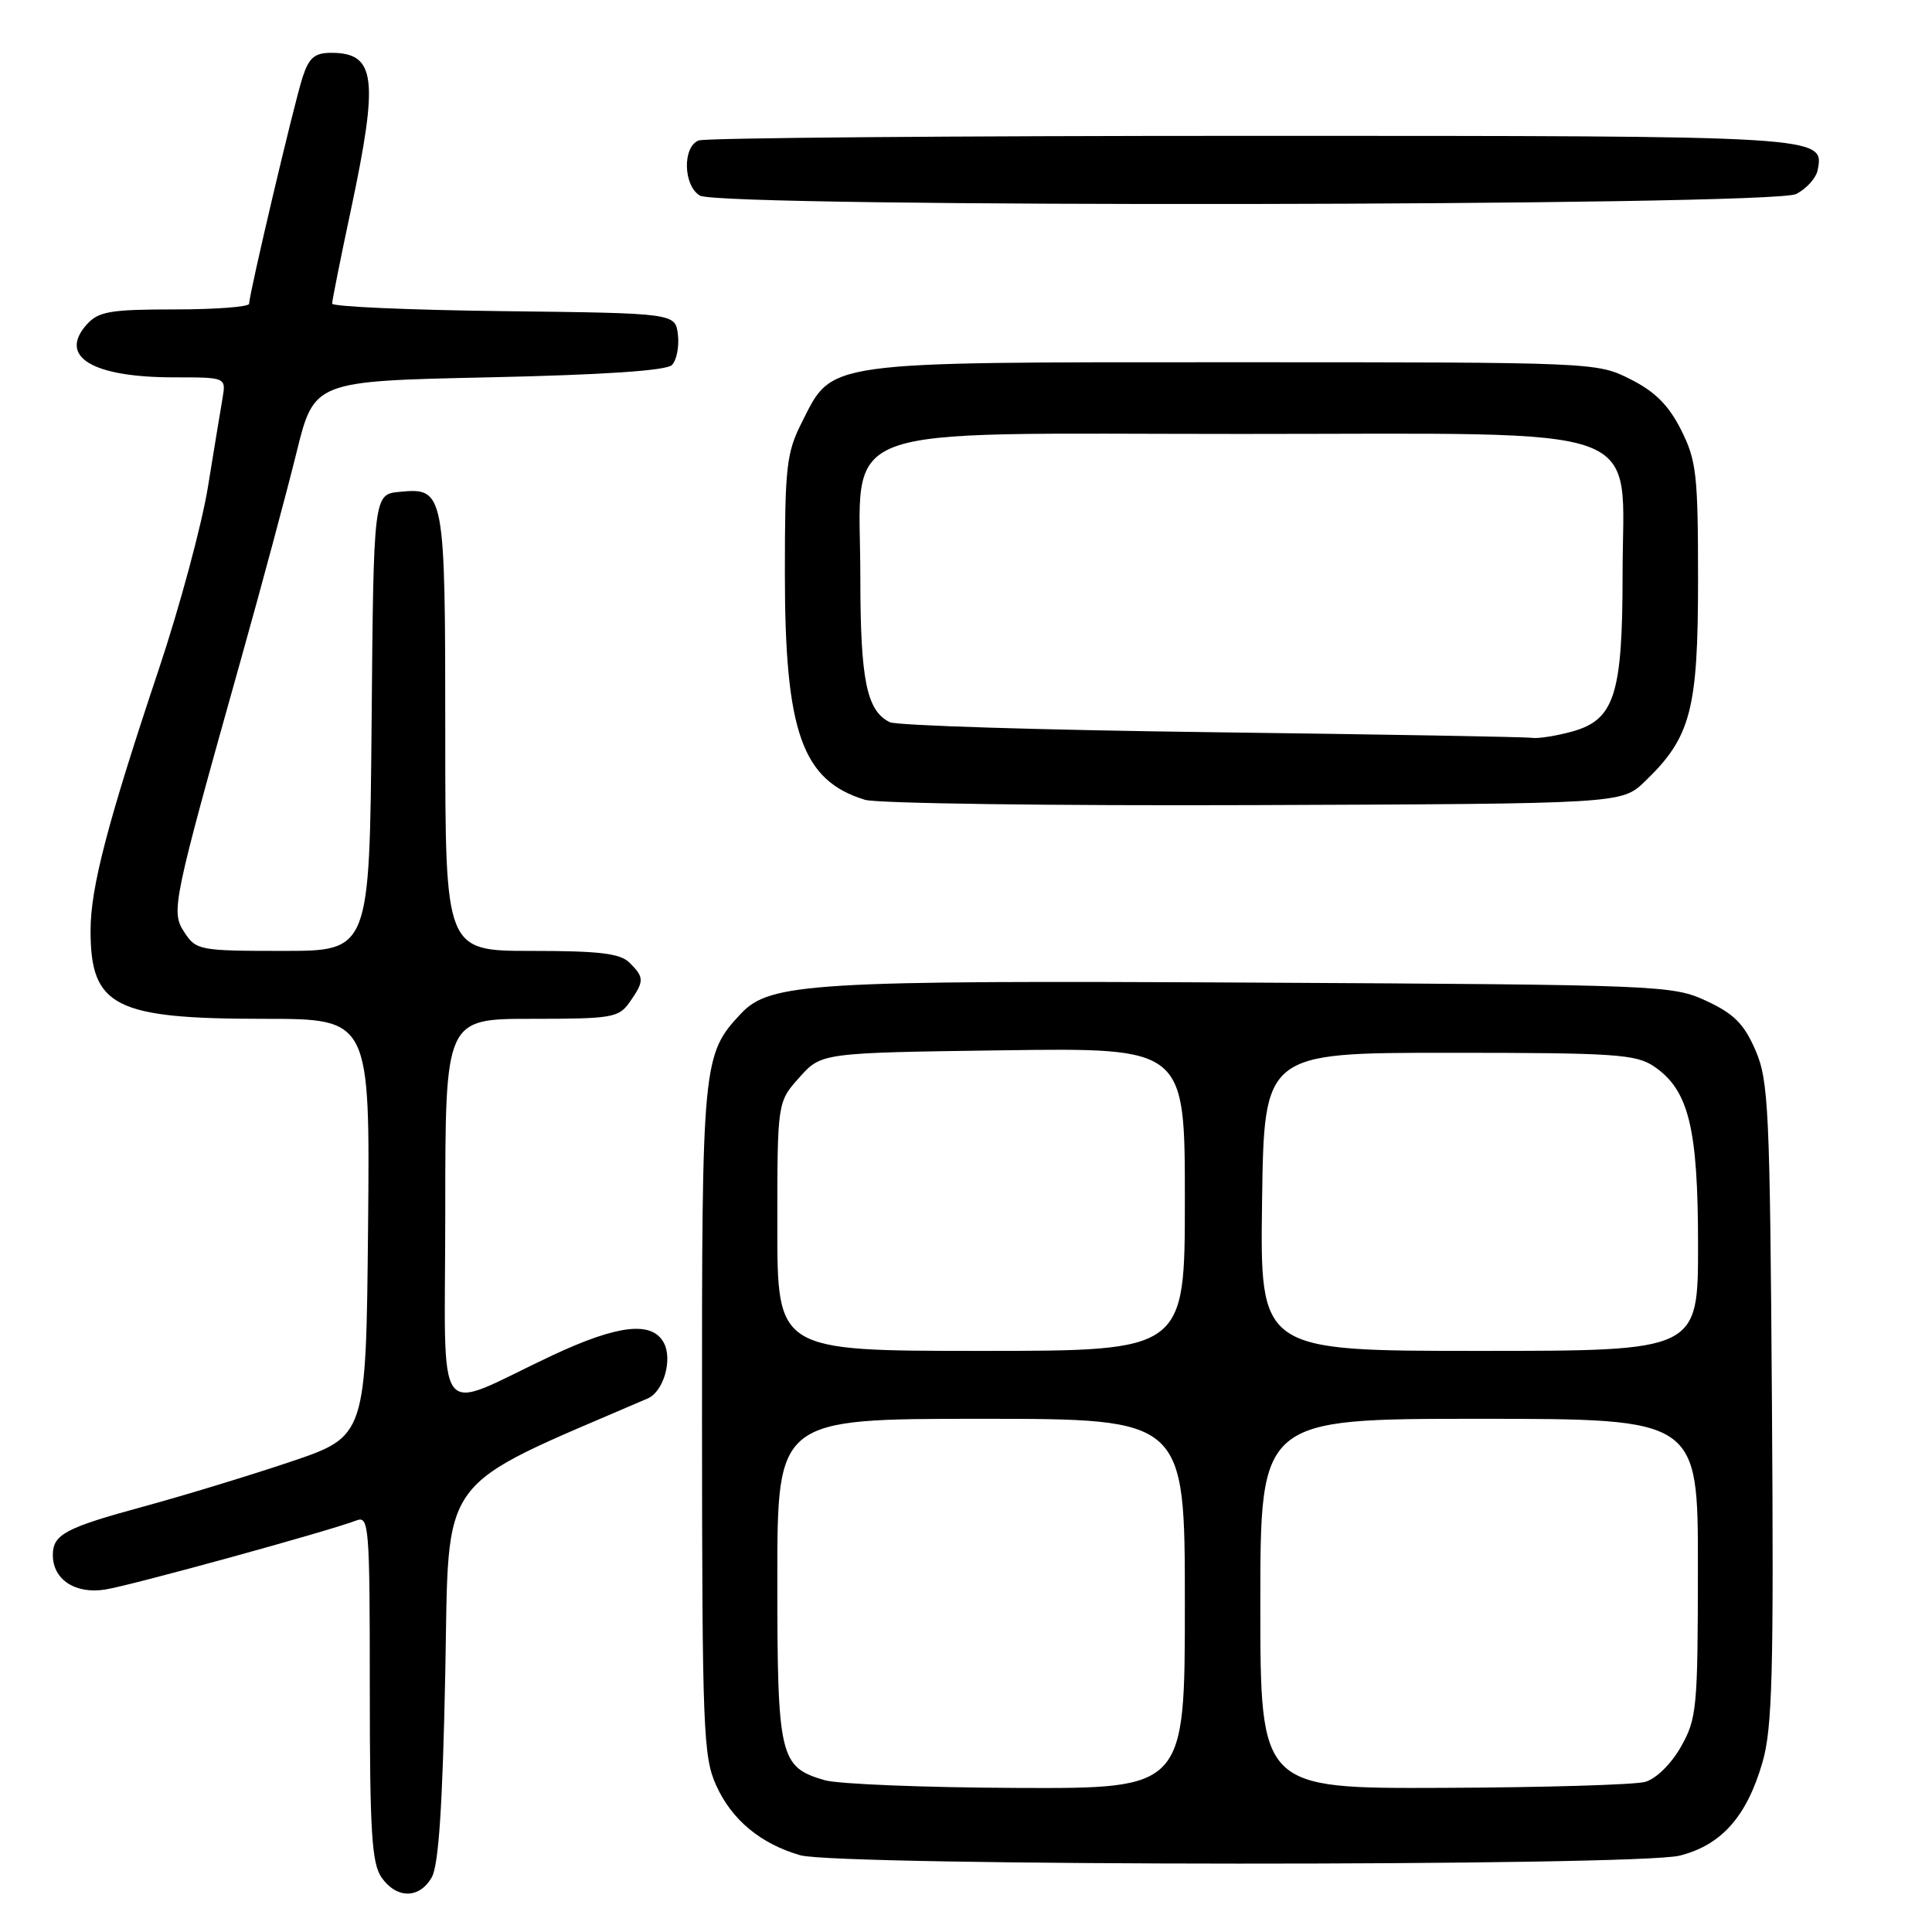<?xml version="1.0" encoding="UTF-8" standalone="no"?>
<!DOCTYPE svg PUBLIC "-//W3C//DTD SVG 1.1//EN" "http://www.w3.org/Graphics/SVG/1.1/DTD/svg11.dtd" >
<svg xmlns="http://www.w3.org/2000/svg" xmlns:xlink="http://www.w3.org/1999/xlink" version="1.1" viewBox="0 0 256 256">
 <g >
 <path fill="currentColor"
d=" M 57.21 248.75 C 58.12 247.16 58.65 239.26 59.00 221.71 C 59.54 194.78 57.53 197.51 85.83 185.30 C 87.92 184.40 89.15 180.15 87.96 177.93 C 86.40 175.01 81.89 175.52 73.18 179.60 C 57.18 187.11 59.00 189.57 59.00 160.51 C 59.00 135.00 59.00 135.00 70.44 135.00 C 81.13 135.00 81.99 134.85 83.44 132.78 C 85.38 130.01 85.38 129.52 83.43 127.57 C 82.18 126.33 79.48 126.00 70.43 126.00 C 59.00 126.00 59.00 126.00 59.00 97.19 C 59.00 65.07 58.91 64.60 52.96 65.17 C 49.50 65.50 49.50 65.50 49.24 95.75 C 48.97 126.00 48.97 126.00 37.51 126.00 C 26.45 126.00 25.99 125.91 24.44 123.55 C 22.62 120.77 22.80 119.88 32.03 87.00 C 34.73 77.38 37.99 65.22 39.28 60.00 C 41.62 50.50 41.62 50.50 64.76 50.00 C 79.98 49.67 88.29 49.11 89.03 48.37 C 89.65 47.75 90.01 45.95 89.83 44.37 C 89.50 41.50 89.50 41.50 66.75 41.23 C 54.24 41.08 44.00 40.63 44.01 40.23 C 44.01 39.83 45.13 34.21 46.51 27.75 C 50.21 10.29 49.79 7.00 43.88 7.00 C 41.69 7.00 40.94 7.64 40.09 10.25 C 39.01 13.54 33.03 38.86 33.01 40.25 C 33.01 40.66 28.57 41.00 23.15 41.00 C 14.64 41.00 13.07 41.27 11.53 42.96 C 7.66 47.24 12.18 50.00 23.04 50.00 C 29.95 50.00 29.95 50.00 29.49 52.75 C 29.23 54.26 28.35 59.59 27.54 64.60 C 26.72 69.60 23.81 80.40 21.07 88.60 C 14.26 108.97 12.00 117.60 12.00 123.30 C 12.00 133.38 15.18 135.00 34.98 135.00 C 49.03 135.00 49.03 135.00 48.77 162.66 C 48.50 190.32 48.50 190.32 38.50 193.69 C 33.00 195.54 24.23 198.21 19.00 199.63 C 8.64 202.45 7.00 203.33 7.00 206.05 C 7.00 209.30 9.98 211.26 13.95 210.62 C 17.42 210.07 43.67 202.85 47.25 201.46 C 48.89 200.83 49.00 202.28 49.00 223.67 C 49.00 242.76 49.26 246.92 50.56 248.78 C 52.56 251.63 55.58 251.62 57.21 248.75 Z  M 222.57 245.88 C 228.09 244.49 231.45 240.71 233.53 233.54 C 234.85 229.02 235.04 221.76 234.79 185.85 C 234.52 146.74 234.35 143.17 232.59 139.12 C 231.08 135.65 229.73 134.31 226.09 132.62 C 221.61 130.55 220.14 130.49 166.14 130.20 C 107.56 129.89 102.02 130.22 98.18 134.31 C 93.10 139.72 93.00 140.74 93.02 188.22 C 93.04 229.24 93.18 232.80 94.91 236.60 C 96.97 241.15 100.80 244.32 106.04 245.83 C 111.10 247.28 216.83 247.32 222.57 245.88 Z  M 217.94 103.56 C 224.04 97.71 225.00 94.08 225.00 76.90 C 225.00 62.84 224.79 61.02 222.75 56.96 C 221.11 53.70 219.30 51.89 216.04 50.25 C 211.60 48.01 211.37 48.00 163.54 48.00 C 108.79 48.00 110.37 47.78 106.25 55.96 C 104.20 60.02 104.00 61.83 104.00 76.03 C 104.00 97.00 106.28 103.44 114.62 105.98 C 116.20 106.46 139.41 106.78 166.19 106.68 C 214.87 106.50 214.87 106.50 217.94 103.56 Z  M 237.99 25.71 C 239.36 25.02 240.65 23.59 240.85 22.54 C 241.73 17.99 241.86 18.00 165.89 18.00 C 126.44 18.00 93.45 18.27 92.58 18.61 C 90.41 19.44 90.53 24.63 92.75 25.92 C 95.52 27.54 234.78 27.33 237.99 25.71 Z  M 109.29 235.89 C 103.31 234.16 103.00 232.85 103.00 209.28 C 103.00 188.00 103.00 188.00 130.00 188.00 C 157.00 188.00 157.00 188.00 157.00 212.50 C 157.00 237.00 157.00 237.00 134.75 236.91 C 122.51 236.86 111.06 236.40 109.29 235.89 Z  M 167.00 212.50 C 167.00 188.00 167.00 188.00 196.00 188.00 C 225.00 188.00 225.00 188.00 224.98 207.75 C 224.97 226.35 224.84 227.73 222.73 231.46 C 221.43 233.75 219.44 235.70 217.99 236.11 C 216.62 236.49 204.59 236.85 191.25 236.90 C 167.00 237.00 167.00 237.00 167.00 212.50 Z  M 103.00 162.52 C 103.00 146.03 103.00 146.03 105.92 142.77 C 108.83 139.50 108.83 139.50 132.92 139.17 C 157.00 138.84 157.00 138.84 157.00 158.92 C 157.00 179.00 157.00 179.00 130.00 179.00 C 103.00 179.00 103.00 179.00 103.00 162.52 Z  M 167.23 159.25 C 167.50 139.50 167.50 139.50 192.00 139.50 C 213.99 139.50 216.77 139.69 219.17 141.31 C 223.77 144.44 225.00 149.43 225.00 165.02 C 225.00 179.00 225.00 179.00 195.98 179.00 C 166.96 179.00 166.96 179.00 167.23 159.25 Z  M 160.50 97.02 C 137.95 96.73 118.77 96.14 117.89 95.69 C 114.83 94.17 114.00 90.09 114.00 76.51 C 114.00 55.70 109.23 57.50 164.50 57.50 C 219.68 57.50 215.00 55.78 215.00 76.09 C 215.00 92.04 213.93 95.37 208.33 96.93 C 206.22 97.51 203.82 97.89 203.00 97.77 C 202.18 97.64 183.05 97.31 160.50 97.02 Z "/>
</g>
</svg>